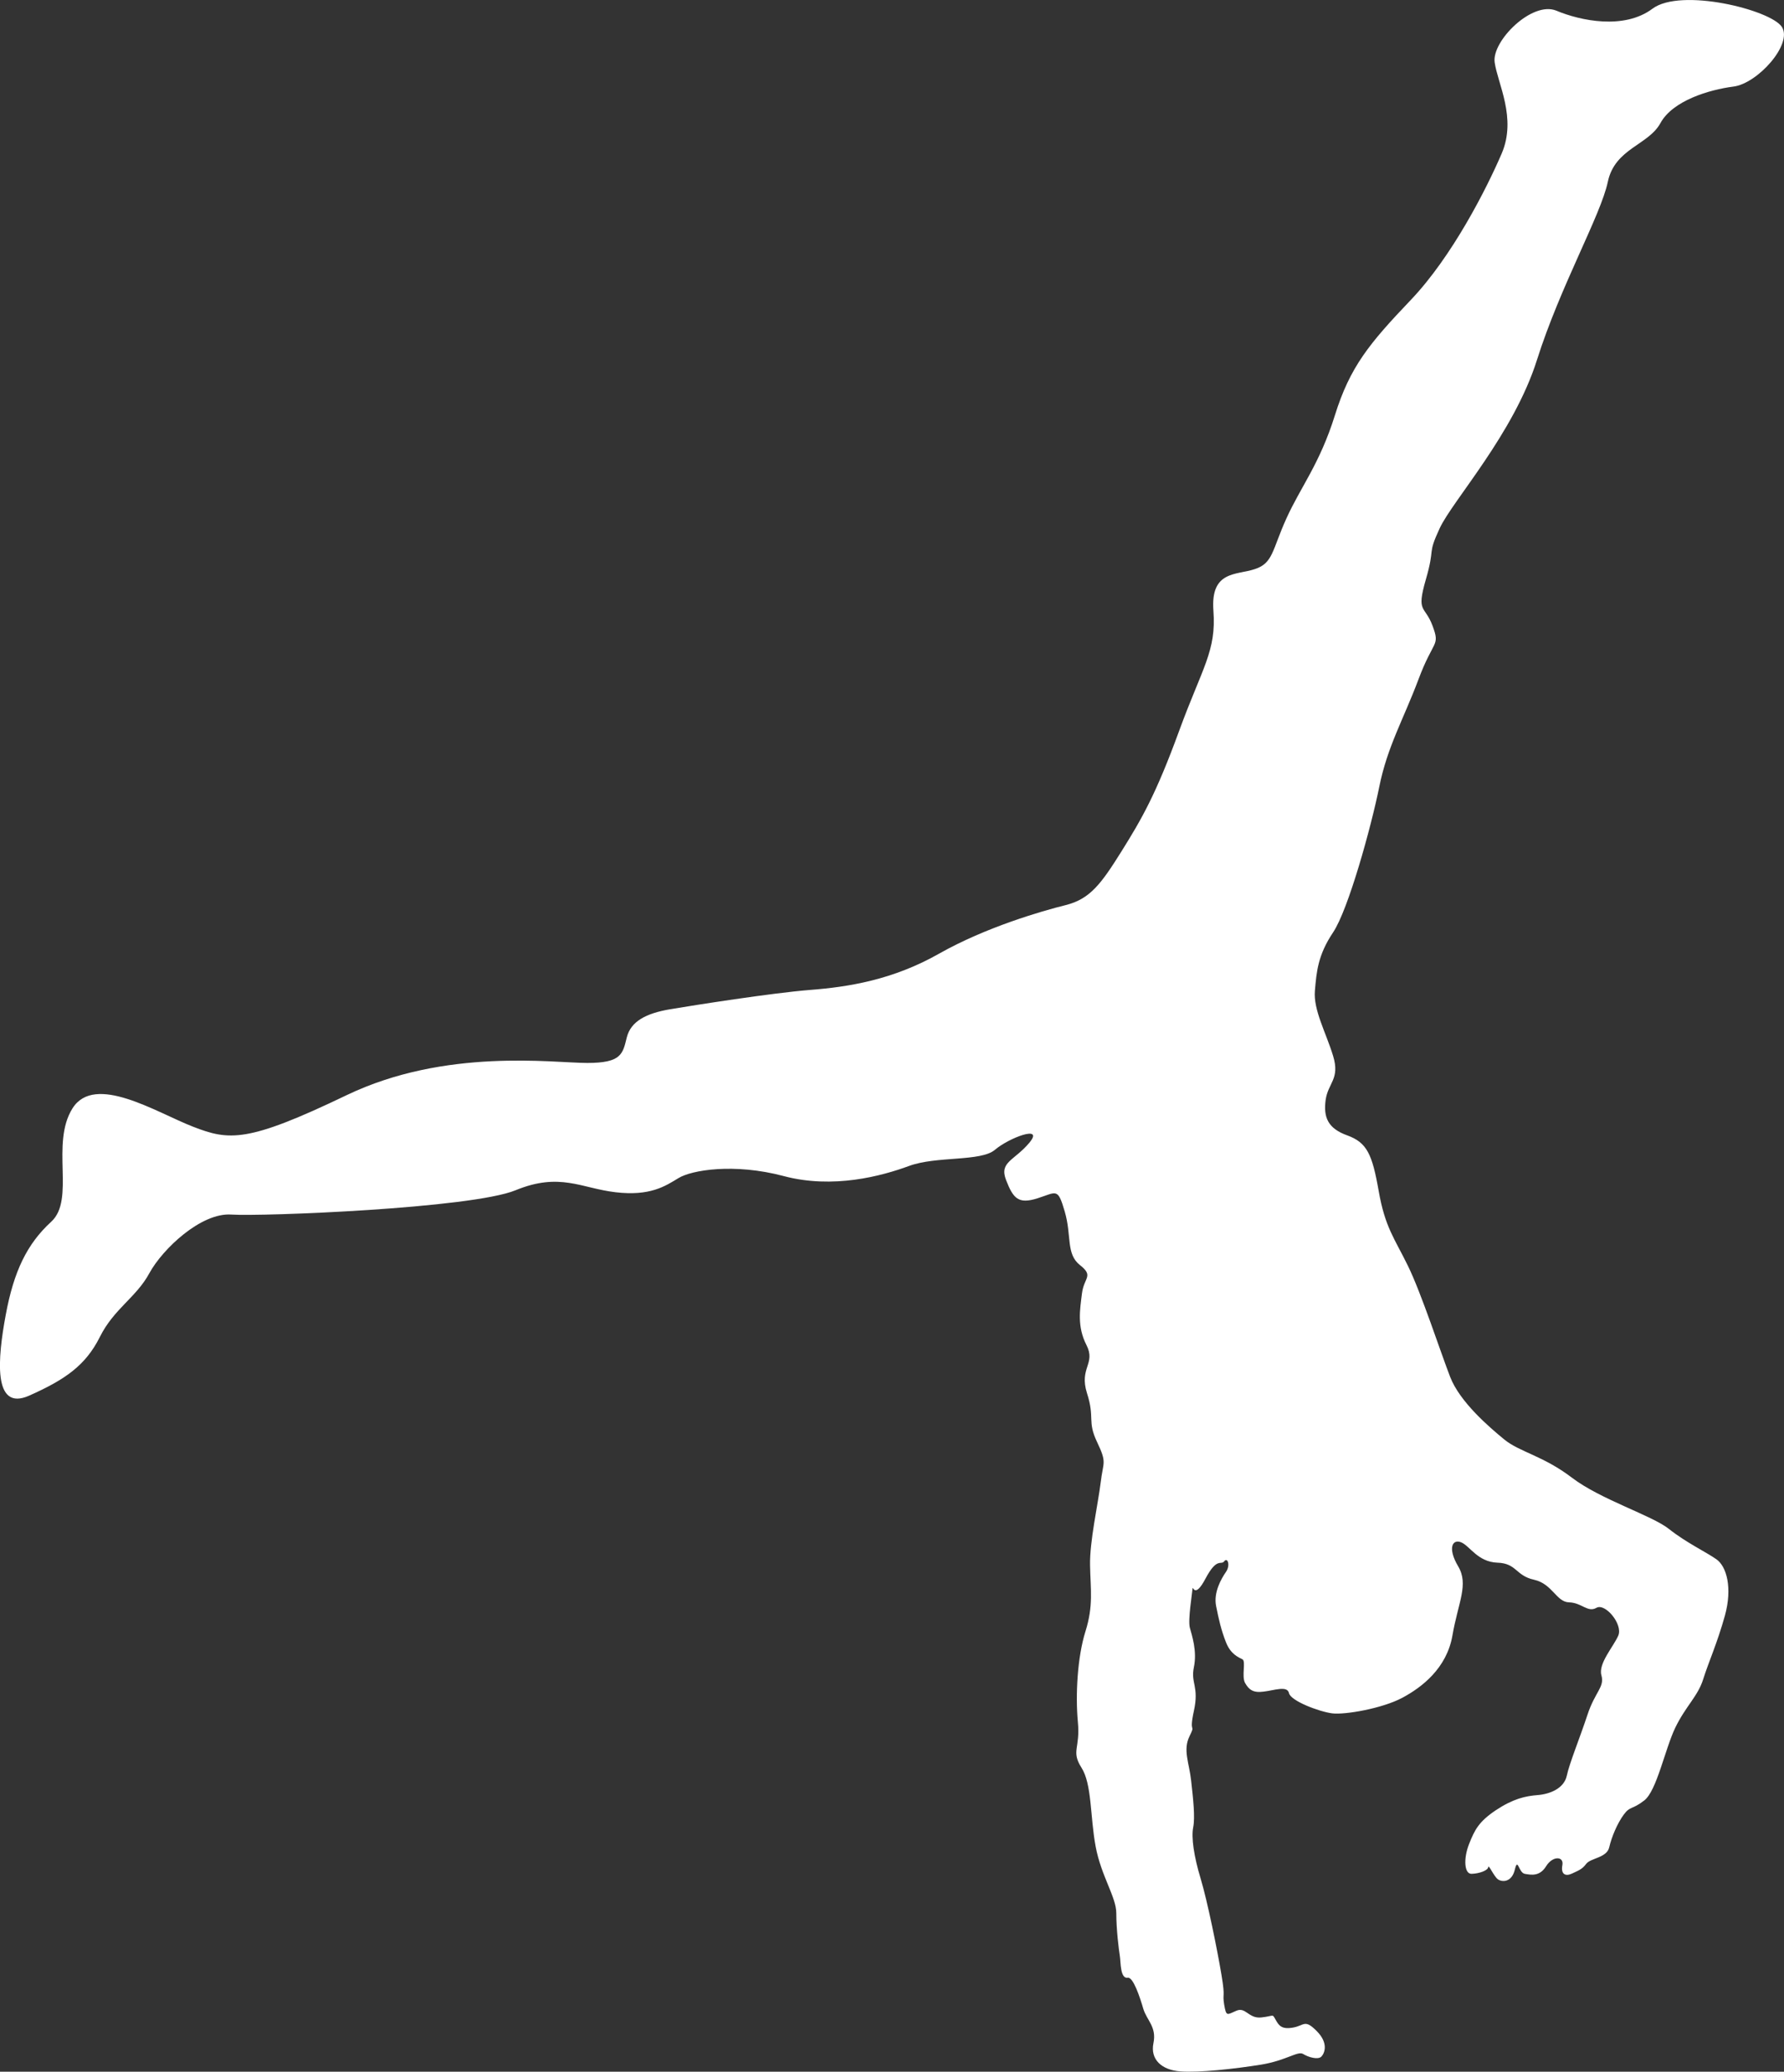 <svg version="1.1" id="图层_1" x="0px" y="0px" width="99.526px" height="115.553px" viewBox="0 0 99.526 115.553" enable-background="new 0 0 99.526 115.553" xml:space="preserve" xmlns="http://www.w3.org/2000/svg" xmlns:xlink="http://www.w3.org/1999/xlink" xmlns:xml="http://www.w3.org/XML/1998/namespace">
  <rect x="0" y="0" width="99.526" height="115.553" fill="#333333" stroke="none"/>
  <path fill="#FFFFFF" d="M62.917,110.313c0.302-0.053,0.679,1.089,0.865,1.729c0.191,0.642,0.755,1.011,0.567,1.915
	c-0.188,0.907,0.451,1.505,1.505,1.579c1.051,0.08,3.045-0.145,4.476-0.373c1.431-0.23,2.067-0.783,2.37-0.598
	c0.3,0.185,0.826,0.334,1.016,0.147c0.186-0.195,0.414-0.756-0.265-1.432c-0.675-0.677-0.675-0.3-1.316-0.188
	c-0.637,0.113-0.791-0.112-0.979-0.454c-0.189-0.333-0.075-0.188-0.791-0.111c-0.714,0.076-0.865-0.602-1.389-0.374
	c-0.528,0.228-0.564,0.337-0.68-0.335c-0.113-0.685,0.077-0.304-0.151-1.66c-0.225-1.358-0.788-4.137-1.164-5.378
	c-0.376-1.243-0.528-2.291-0.415-2.856c0.113-0.568,0-1.583-0.113-2.594c-0.111-1.02-0.47-1.718-0.092-2.488
	c0.374-0.767-0.056-0.037,0.244-1.412c0.301-1.374-0.188-1.538,0-2.439c0.189-0.903-0.11-1.769-0.226-2.204
	c-0.114-0.435,0.133-1.92,0.149-2.165c0.021-0.245,0.097,0.626,0.732-0.586c0.641-1.201,0.849-0.711,1.037-0.952
	c0.188-0.249,0.357,0.227,0.093,0.6c-0.261,0.376-0.698,1.143-0.545,1.897c0.15,0.756,0.284,1.342,0.545,2.006
	c0.263,0.688,0.715,0.854,0.924,0.964c0.206,0.111-0.058,0.945,0.146,1.318c0.211,0.375,0.452,0.566,1.04,0.483
	c0.581-0.065,1.316-0.349,1.41,0.083c0.091,0.434,1.671,1.034,2.405,1.13c0.735,0.092,2.821-0.281,3.914-0.866
	c1.088-0.581,2.482-1.643,2.8-3.478c0.319-1.849,0.923-2.845,0.319-3.857c-0.604-1.019-0.319-1.541,0.171-1.337
	c0.487,0.206,0.919,1.092,2.015,1.134c1.087,0.032,1.014,0.727,2.049,0.952c1.033,0.233,1.24,1.245,1.955,1.261
	c0.714,0.021,1.036,0.586,1.523,0.306c0.487-0.285,1.487,0.917,1.222,1.544c-0.265,0.618-1.128,1.562-0.944,2.216
	c0.192,0.664-0.352,0.907-0.782,2.22c-0.436,1.319-1.003,2.692-1.15,3.389c-0.151,0.696-0.924,1.018-1.618,1.074
	c-0.696,0.055-1.371,0.206-2.332,0.84c-0.961,0.646-1.185,1.094-1.504,1.9c-0.317,0.81-0.265,1.67,0.147,1.653
	c0.419-0.011,0.906-0.186,0.925-0.37c0.02-0.194,0.303,0.504,0.546,0.68c0.242,0.164,0.77,0.164,0.939-0.544
	c0.17-0.723,0.205,0.184,0.564,0.236c0.358,0.062,0.826,0.152,1.185-0.432c0.357-0.578,0.996-0.563,0.903-0.058
	c-0.095,0.507,0.167,0.644,0.526,0.478c0.36-0.174,0.564-0.225,0.809-0.553c0.247-0.319,1.148-0.33,1.279-0.917
	c0.135-0.585,0.453-1.335,0.81-1.822c0.358-0.49,0.449-0.252,1.149-0.794c0.696-0.548,1.148-2.854,1.727-4.058
	c0.586-1.209,1.264-1.753,1.56-2.713c0.305-0.966,0.774-1.981,1.209-3.54c0.427-1.554,0.091-2.743-0.476-3.138
	c-0.561-0.396-1.709-0.942-2.648-1.691c-0.943-0.754-3.82-1.641-5.418-2.864c-1.6-1.218-2.916-1.43-3.761-2.121
	c-0.847-0.695-2.483-2.092-3.027-3.497c-0.546-1.412-1.6-4.65-2.354-6.192c-0.752-1.54-1.279-2.146-1.635-4.192
	c-0.361-2.053-0.659-2.688-1.751-3.086c-1.092-0.393-1.333-1.017-1.206-1.976c0.135-0.958,0.812-1.163,0.416-2.459
	c-0.396-1.3-1.109-2.562-1.015-3.632c0.092-1.077,0.169-1.992,1.015-3.256c0.85-1.265,2.126-5.889,2.577-8.124
	c0.452-2.24,1.336-3.729,2.184-5.981c0.844-2.259,1.221-1.826,0.789-2.992c-0.433-1.166-0.921-0.696-0.378-2.577
	c0.547-1.881,0.057-1.319,0.774-2.863c0.712-1.538,4.135-5.281,5.431-9.403c1.304-4.116,3.56-8.064,3.951-9.929
	c0.397-1.863,2.258-2.034,2.935-3.271c0.68-1.248,2.711-1.861,4.065-2.035c1.354-0.164,3.328-2.373,2.709-3.329
	c-0.624-0.955-5.641-2.203-7.222-1.014c-1.58,1.18-4.006,0.675-5.36,0.108c-1.354-0.557-3.611,1.699-3.441,2.884
	c0.168,1.187,1.239,3.101,0.395,5.077c-0.848,1.973-2.767,5.756-5.081,8.182c-2.311,2.424-3.384,3.721-4.229,6.432
	c-0.846,2.708-1.921,4.009-2.707,5.755c-0.794,1.75-0.735,2.483-1.753,2.816c-1.016,0.347-2.484,0.062-2.316,2.321
	c0.171,2.255-0.617,3.161-1.914,6.71c-1.301,3.559-2.09,4.913-3.218,6.72c-1.13,1.806-1.748,2.649-3.103,2.99
	c-1.357,0.335-4.462,1.238-7.057,2.703c-2.597,1.476-5.078,1.866-7.222,2.031c-2.146,0.173-6.432,0.848-7.786,1.075
	c-1.355,0.229-2.201,0.675-2.427,1.576c-0.225,0.908-0.285,1.421-2.2,1.421c-1.921,0-7.899-0.853-13.43,1.797
	c-5.529,2.656-6.545,2.546-8.576,1.755c-2.033-0.79-5.475-2.993-6.716-1.02c-1.24,1.975,0.169,5.081-1.185,6.322
	c-1.354,1.24-2.088,2.765-2.538,5.191c-0.452,2.425-0.734,5.414,1.299,4.514c2.029-0.901,3.159-1.696,3.949-3.274
	c0.789-1.583,2.031-2.202,2.764-3.56c0.733-1.345,2.88-3.384,4.571-3.269c1.693,0.114,13.372-0.341,15.854-1.354
	c2.482-1.021,3.67-0.111,5.587,0.11c1.92,0.225,2.765-0.338,3.498-0.785c0.734-0.455,3.105-0.851,5.868-0.12
	c2.765,0.738,5.474,0,6.996-0.559c1.527-0.568,4.009-0.23,4.799-0.905c0.79-0.672,2.765-1.416,1.921-0.394
	c-0.85,1.013-1.697,1.068-1.299,2.088c0.395,1.014,0.678,1.354,1.747,1.014c1.075-0.339,1.13-0.617,1.524,0.736
	c0.397,1.354,0.059,2.366,0.85,2.988c0.786,0.621,0.223,0.681,0.111,1.58c-0.111,0.905-0.282,1.837,0.252,2.882
	c0.534,1.043-0.42,1.265,0.028,2.68c0.453,1.408,0,1.551,0.567,2.735c0.563,1.184,0.336,1.072,0.196,2.256
	c-0.144,1.189-0.623,3.297-0.591,4.627c0.024,1.325,0.196,2.228-0.256,3.668c-0.452,1.438-0.565,3.553-0.425,5.05
	c0.143,1.494-0.392,1.613,0.199,2.55c0.592,0.919,0.481,2.729,0.792,4.395c0.309,1.659,1.153,2.825,1.153,3.724
	c0,0.909,0.14,2.026,0.196,2.373C62.53,109.419,62.483,110.381,62.917,110.313" class="color c1"/>
</svg>